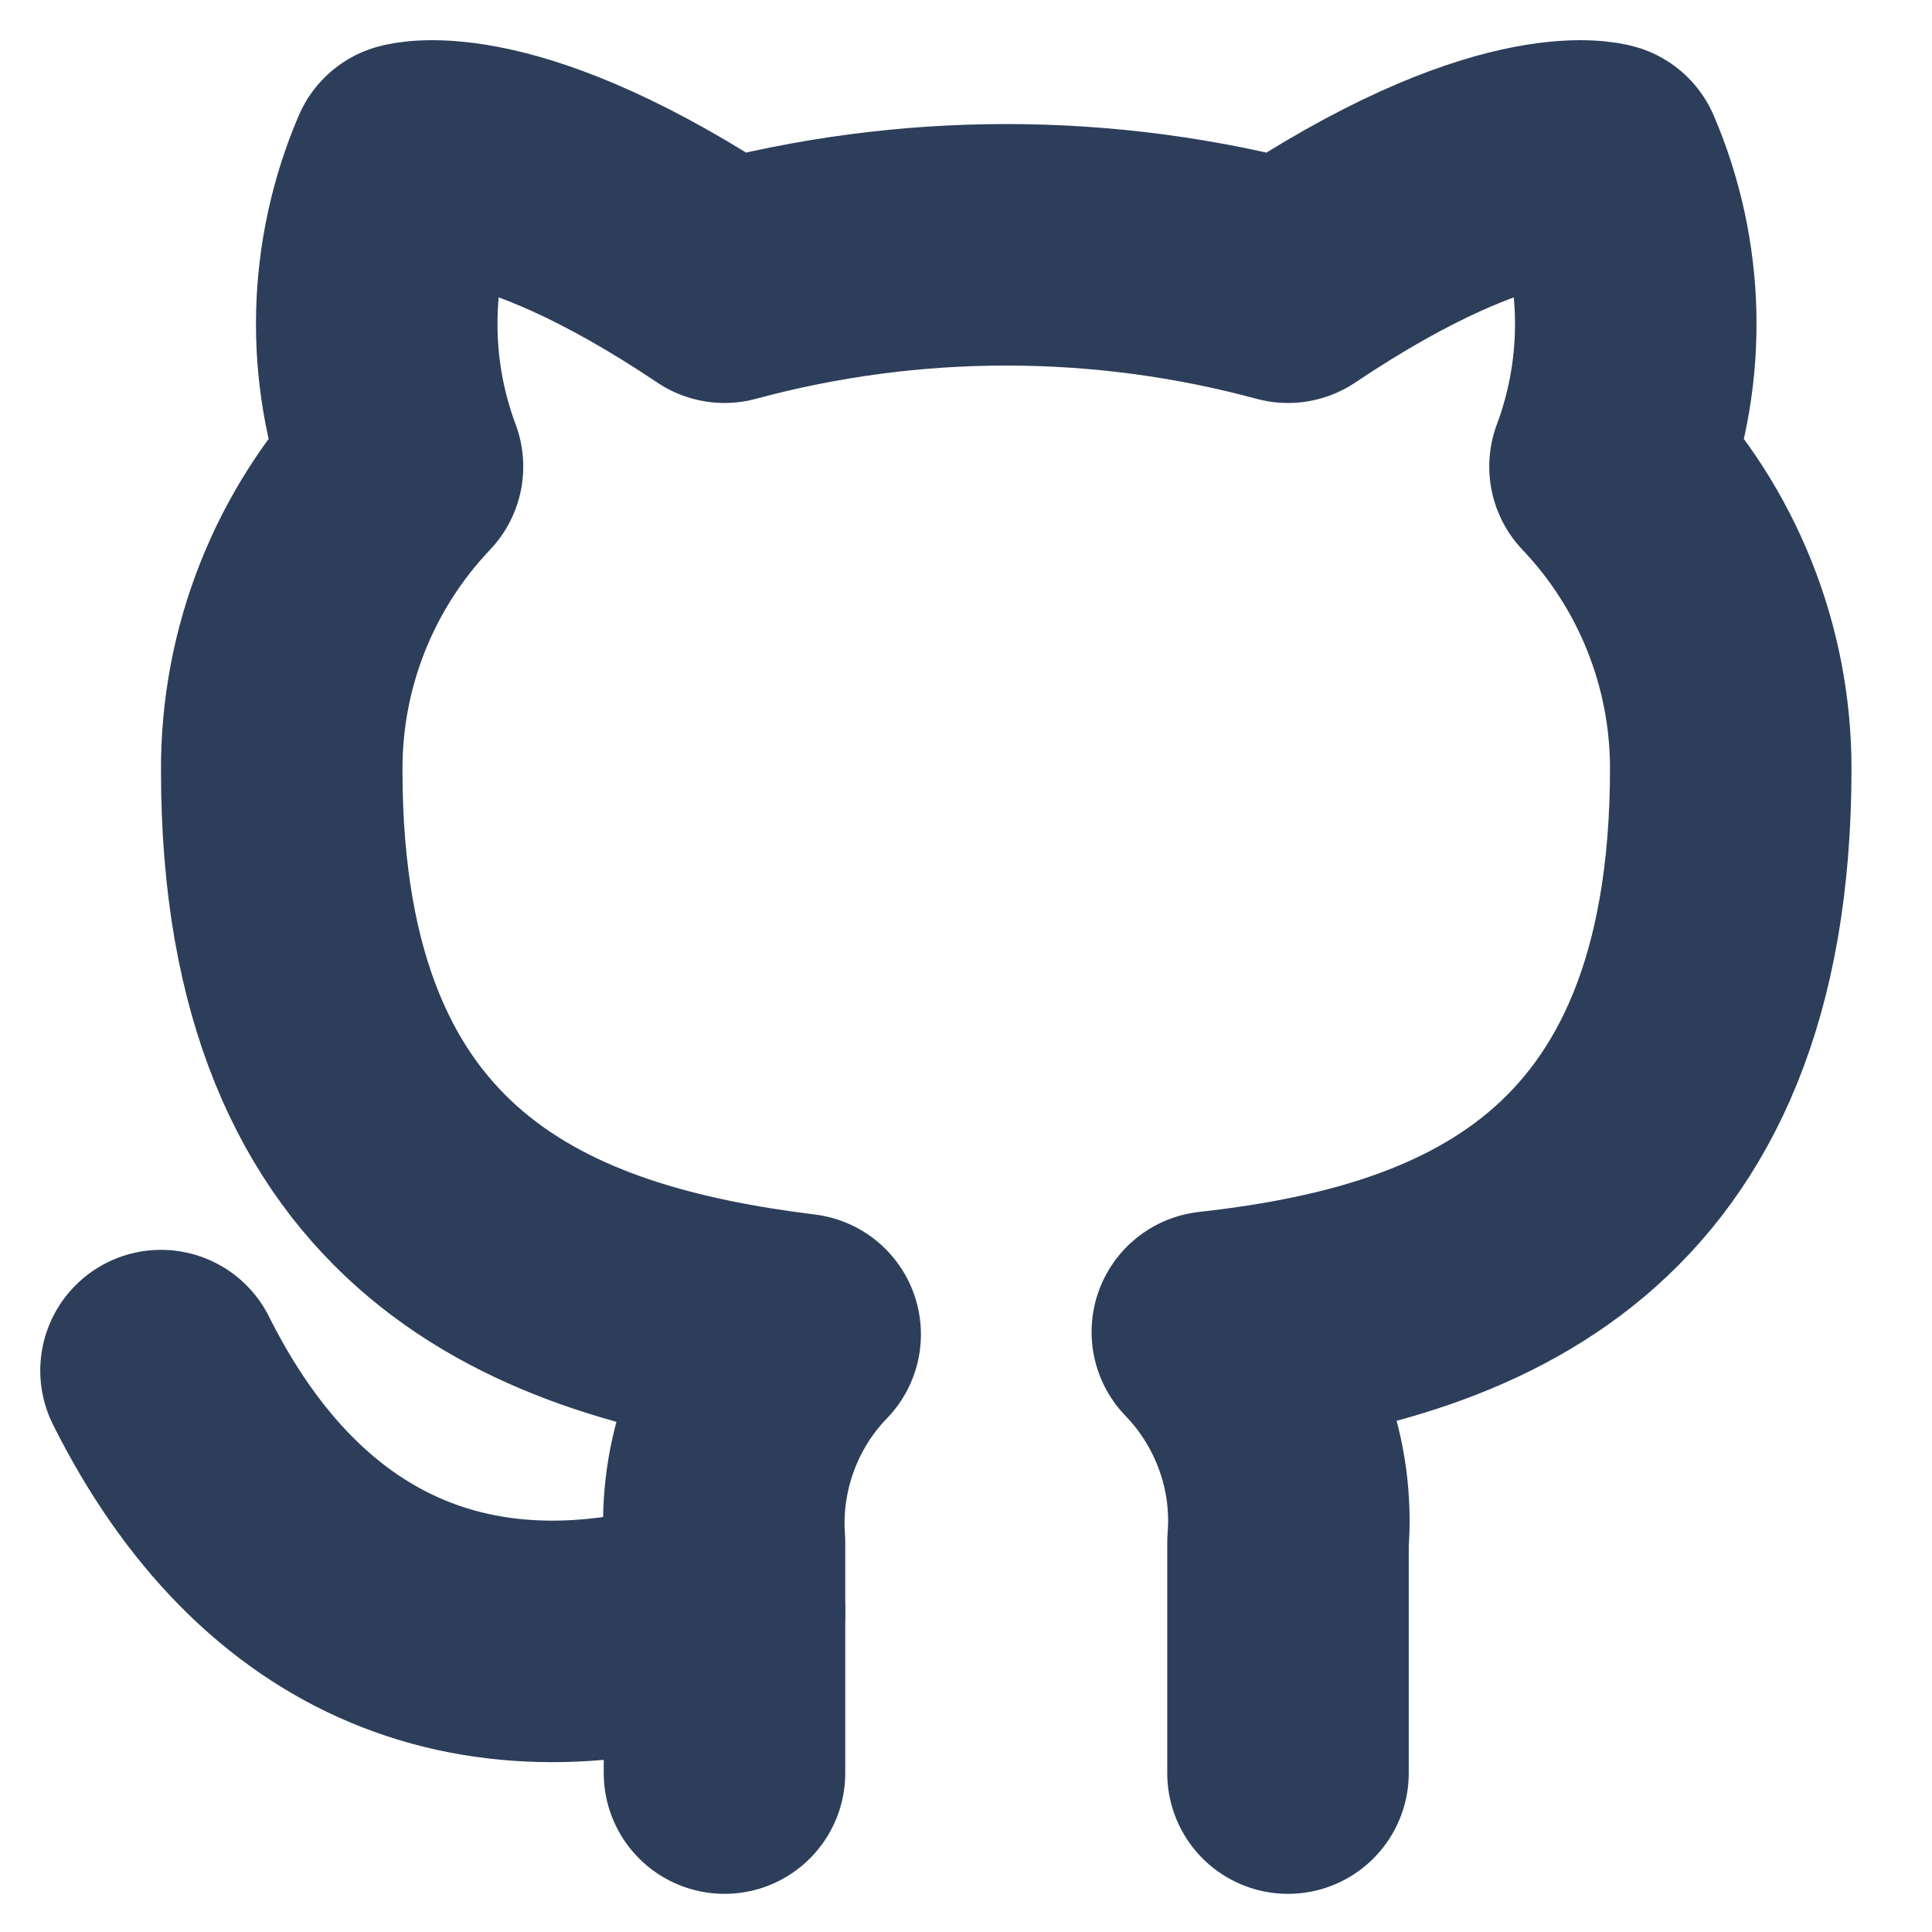<svg width="12" height="12" viewBox="0 0 12 12" fill="none" xmlns="http://www.w3.org/2000/svg">
<g clip-path="url(#clip0_235_23)">
<path d="M8 11.013V9.578C8.019 9.34 7.987 9.1 7.905 8.875C7.824 8.65 7.696 8.445 7.53 8.273C9.1 8.098 10.75 7.503 10.75 4.773C10.75 4.075 10.481 3.404 10 2.898C10.228 2.288 10.212 1.613 9.955 1.013C9.955 1.013 9.365 0.838 8 1.753C6.854 1.443 5.646 1.443 4.5 1.753C3.135 0.838 2.545 1.013 2.545 1.013C2.288 1.613 2.272 2.288 2.5 2.898C2.015 3.408 1.746 4.085 1.75 4.788C1.75 7.498 3.4 8.093 4.97 8.288C4.805 8.458 4.679 8.661 4.598 8.883C4.517 9.106 4.483 9.342 4.5 9.578V11.013" stroke="#2D3E5B" stroke-width="1.5" stroke-linecap="round" stroke-linejoin="round"/>
<path d="M4.5 10.013C3 10.5 1.75 10.013 1 8.513" stroke="#2D3E5B" stroke-width="1.5" stroke-linecap="round" stroke-linejoin="round"/>
</g>
<defs>
<clipPath id="clip0_235_23">
<rect width="12" height="12" fill="white"/>
</clipPath>
</defs>
</svg>
